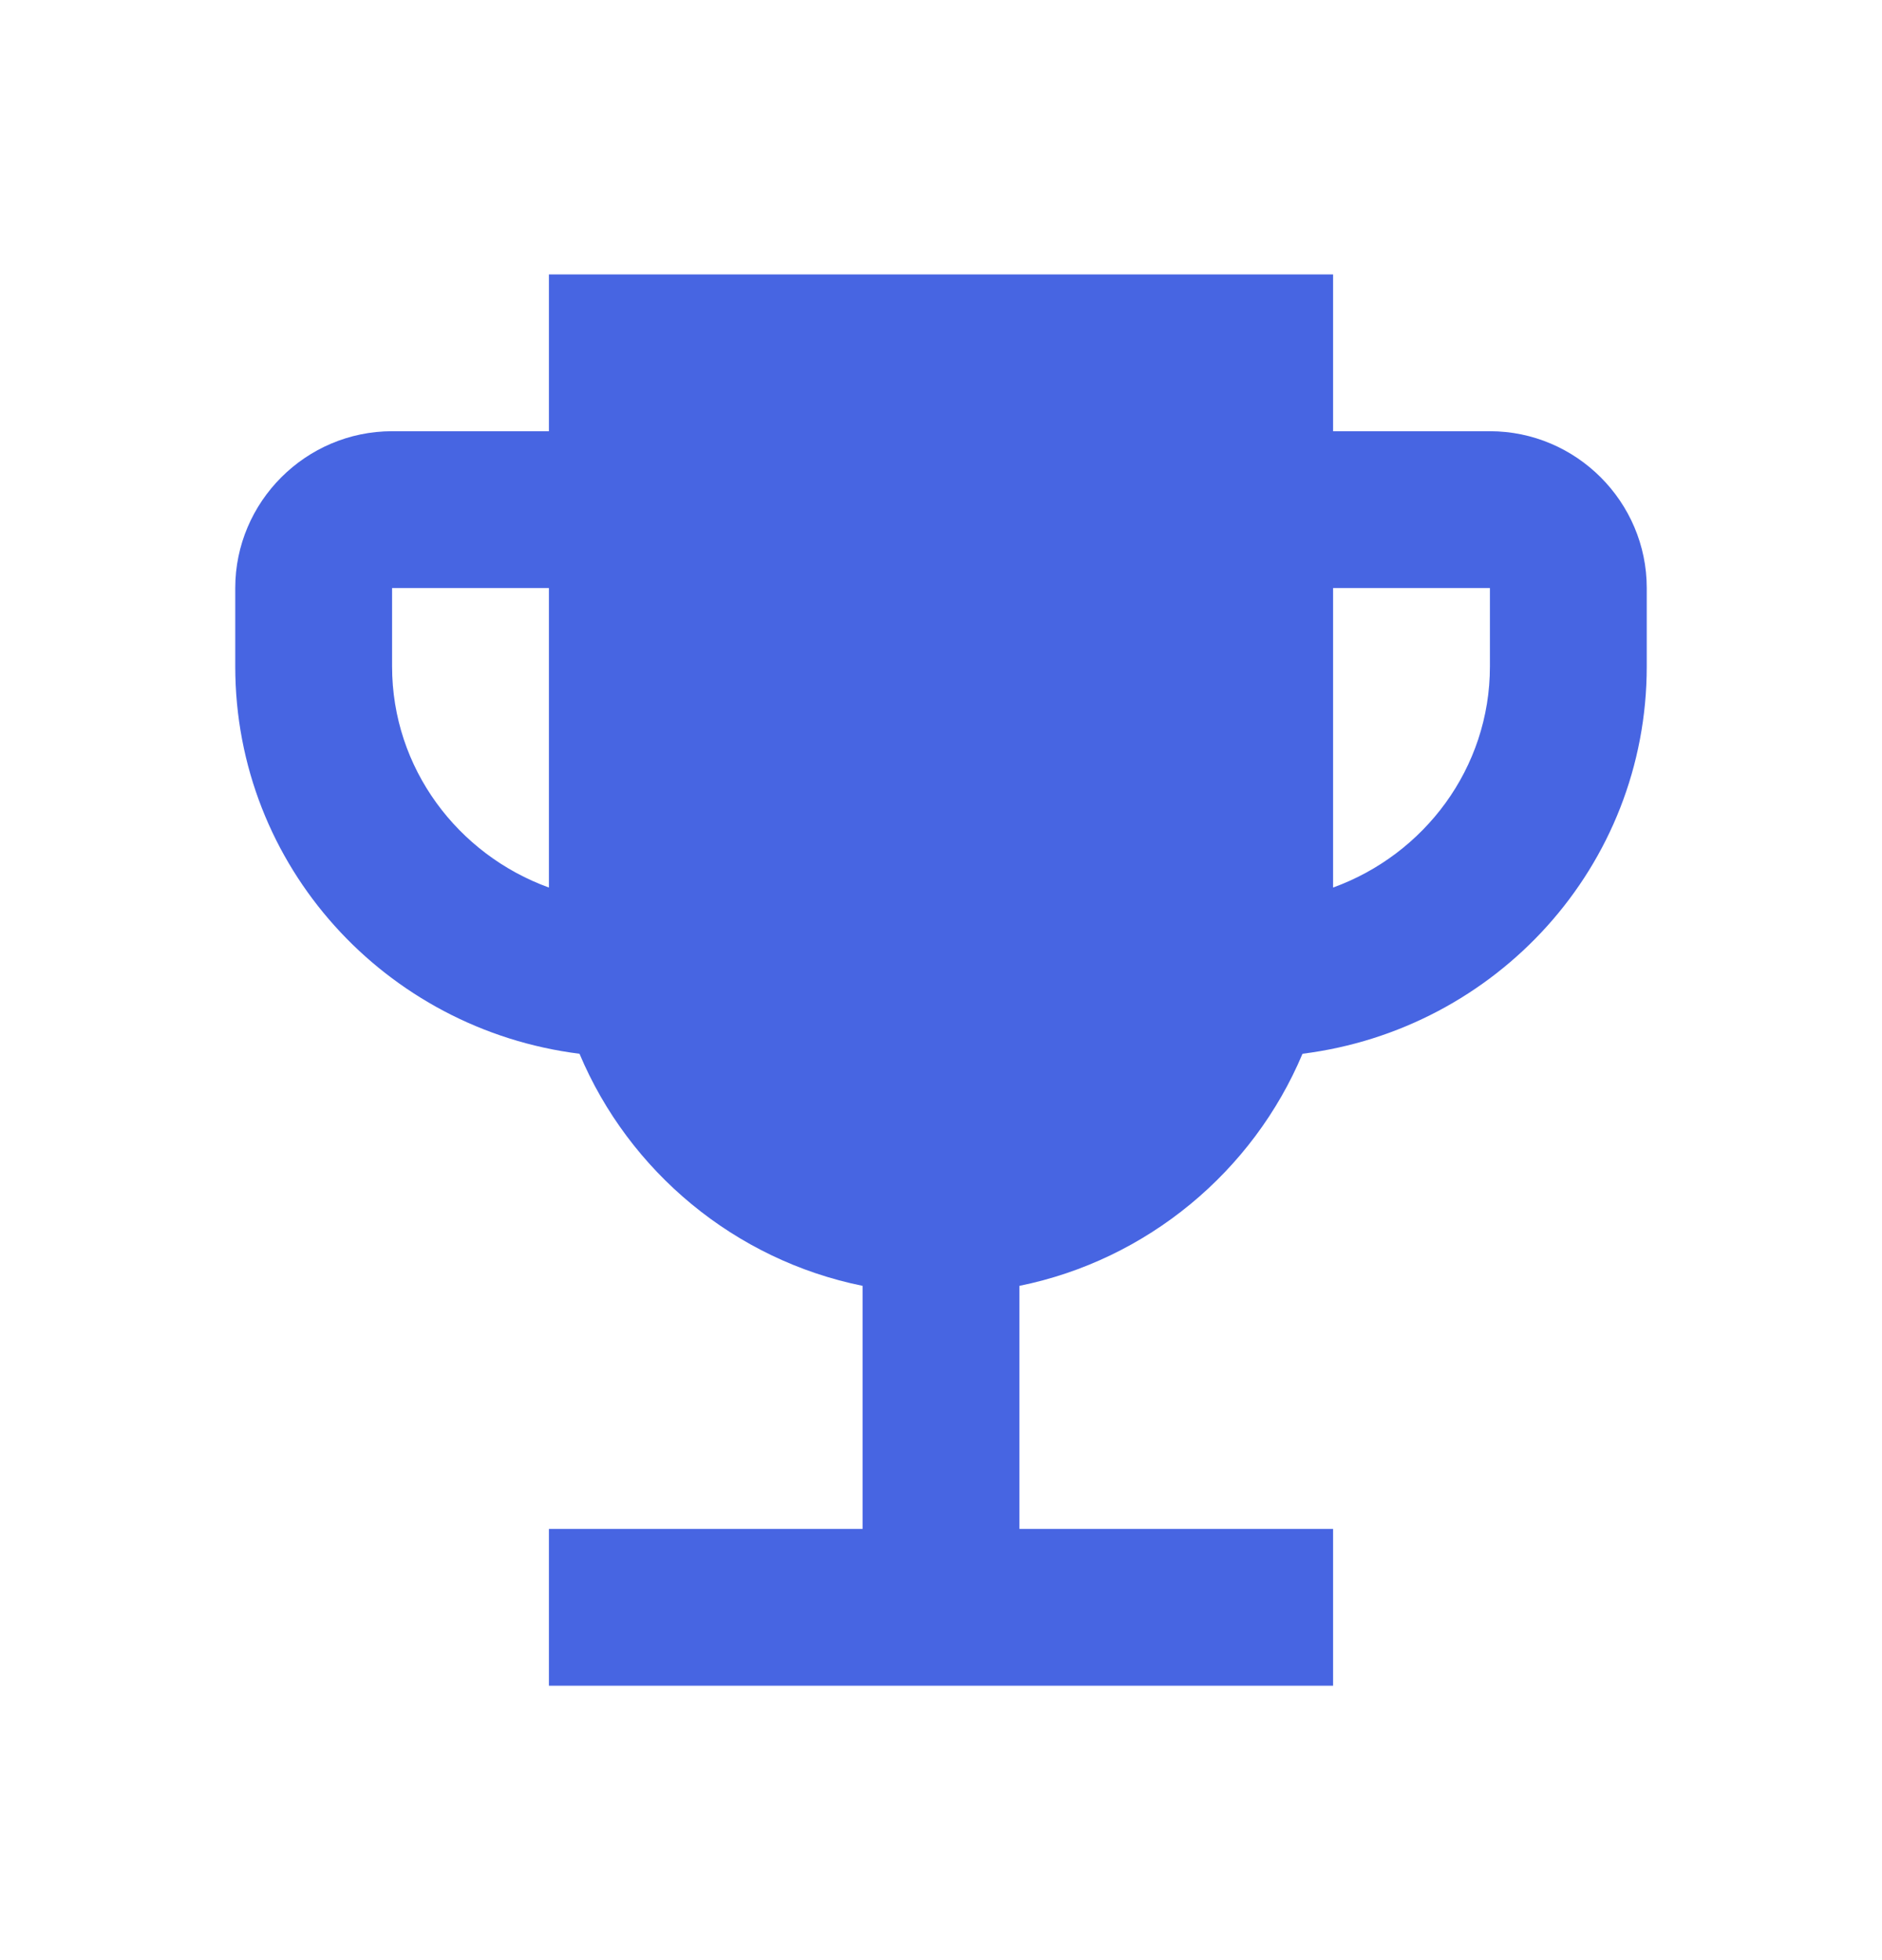 <svg xmlns="http://www.w3.org/2000/svg" width="24" height="25" viewBox="0 0 24 25" fill="none">
<path d="M19 5.5H17V3.5H7V5.5H5C3.9 5.5 3 6.4 3 7.5V8.5C3 11.05 4.92 13.13 7.39 13.44C8.02 14.94 9.37 16.07 11 16.4V19.5H7V21.5H17V19.5H13V16.4C14.63 16.07 15.98 14.94 16.61 13.44C19.08 13.13 21 11.05 21 8.5V7.5C21 6.4 20.1 5.5 19 5.5ZM5 8.5V7.5H7V11.32C5.84 10.9 5 9.8 5 8.5ZM19 8.5C19 9.8 18.16 10.9 17 11.32V7.5H19V8.5Z" fill="#4765E2"/>
</svg>
